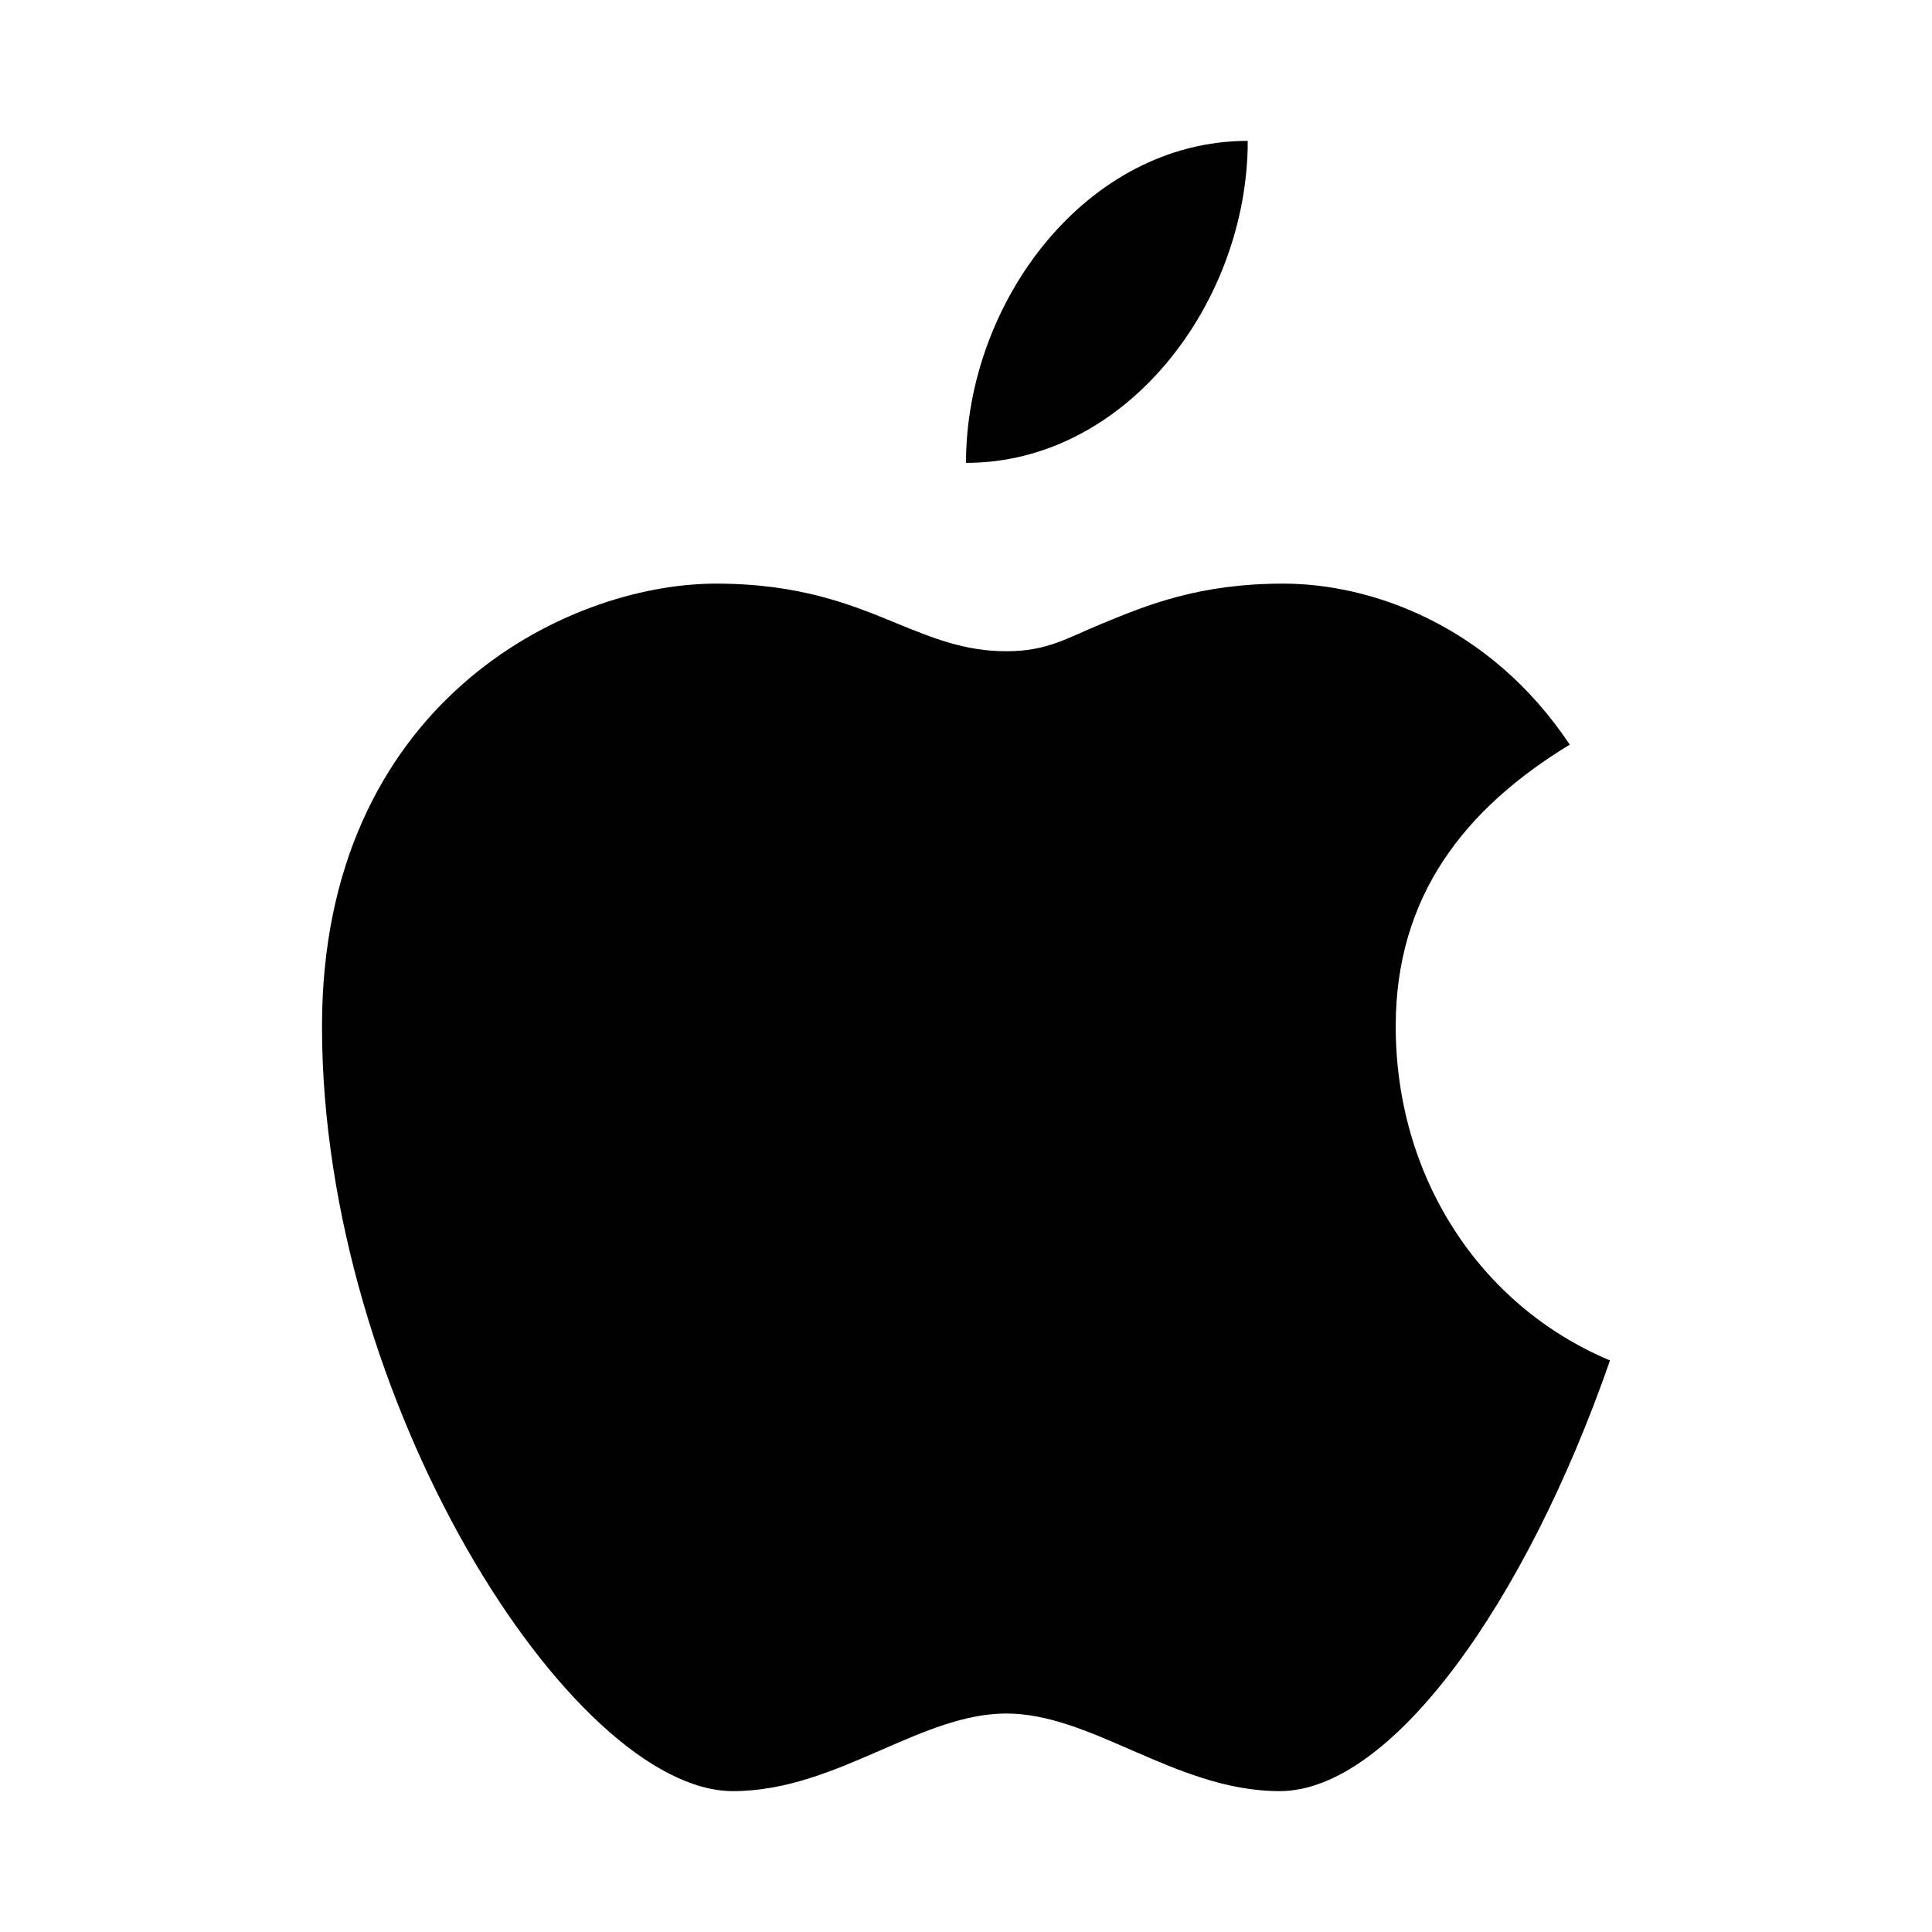 <svg xmlns="http://www.w3.org/2000/svg" viewBox="0 0 24 24"><path d="M12 5.75c0-2 1.5-4 3.5-4 0 2-1.5 4-3.5 4M12.5 8.09c-.515 0-.913-.164-1.359-.346-.563-.232-1.202-.494-2.248-.494C7.023 7.25 4 8.75 4 12.75c0 4.652 3.105 9.5 5.105 9.5.67 0 1.272-.263 1.849-.514.527-.23 1.033-.45 1.546-.45s1.018.22 1.546.45c.577.251 1.18.514 1.85.514 1.392 0 3.061-2.35 4.104-5.35-1.62-.68-2.662-2.282-2.662-4.15 0-1.629.866-2.71 2.162-3.5-1-1.5-2.487-2-3.555-2-1.046 0-1.685.262-2.248.494-.446.182-.682.346-1.197.346"/></svg>